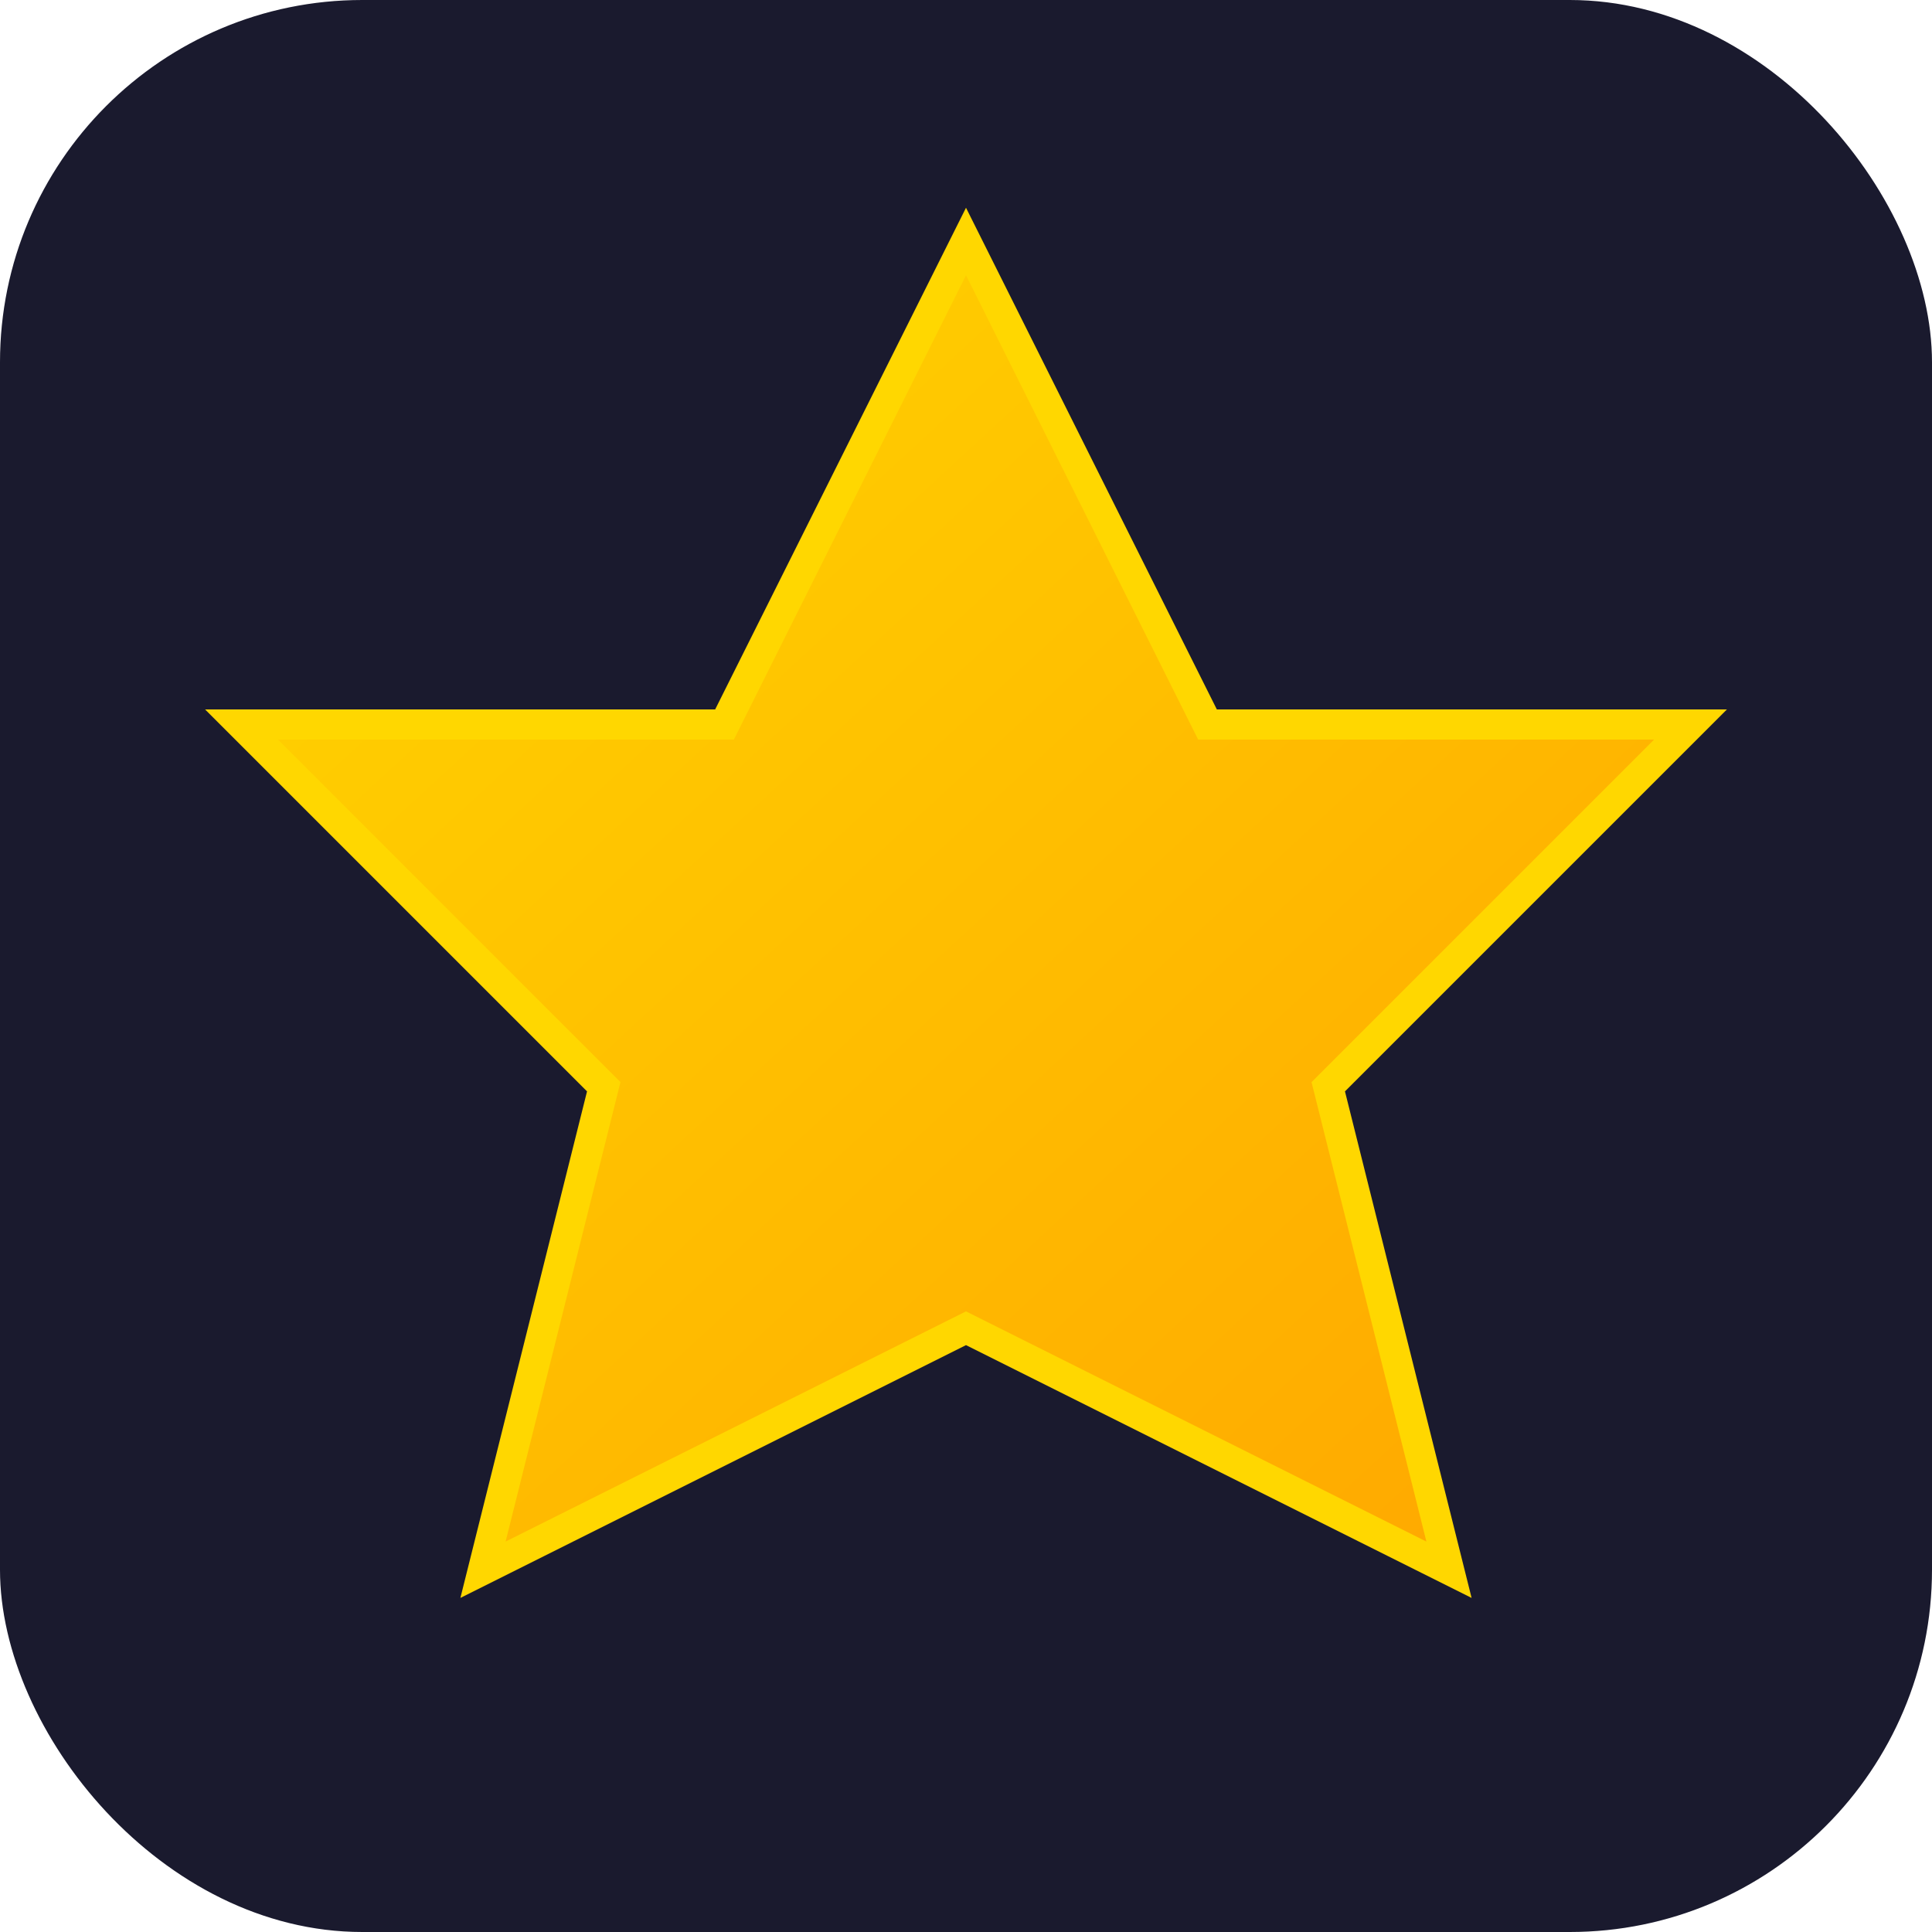 <svg xmlns="http://www.w3.org/2000/svg" viewBox="0 0 32 32" width="32" height="32">
  <defs>
    <linearGradient id="starGradient" x1="0%" y1="0%" x2="100%" y2="100%">
      <stop offset="0%" style="stop-color:#FFD700;stop-opacity:1" />
      <stop offset="100%" style="stop-color:#FFA500;stop-opacity:1" />
    </linearGradient>
  </defs>
  
  <!-- Fondo -->
  <rect width="32" height="32" rx="6" fill="#1a1a2e"/>
  
  <!-- Estrella principal -->
  <path d="M16 4 L20 12 L28 12 L22 18 L24 26 L16 22 L8 26 L10 18 L4 12 L12 12 Z" 
        fill="url(#starGradient)" 
        stroke="#FFD700" 
        stroke-width="0.5"/>
</svg>
